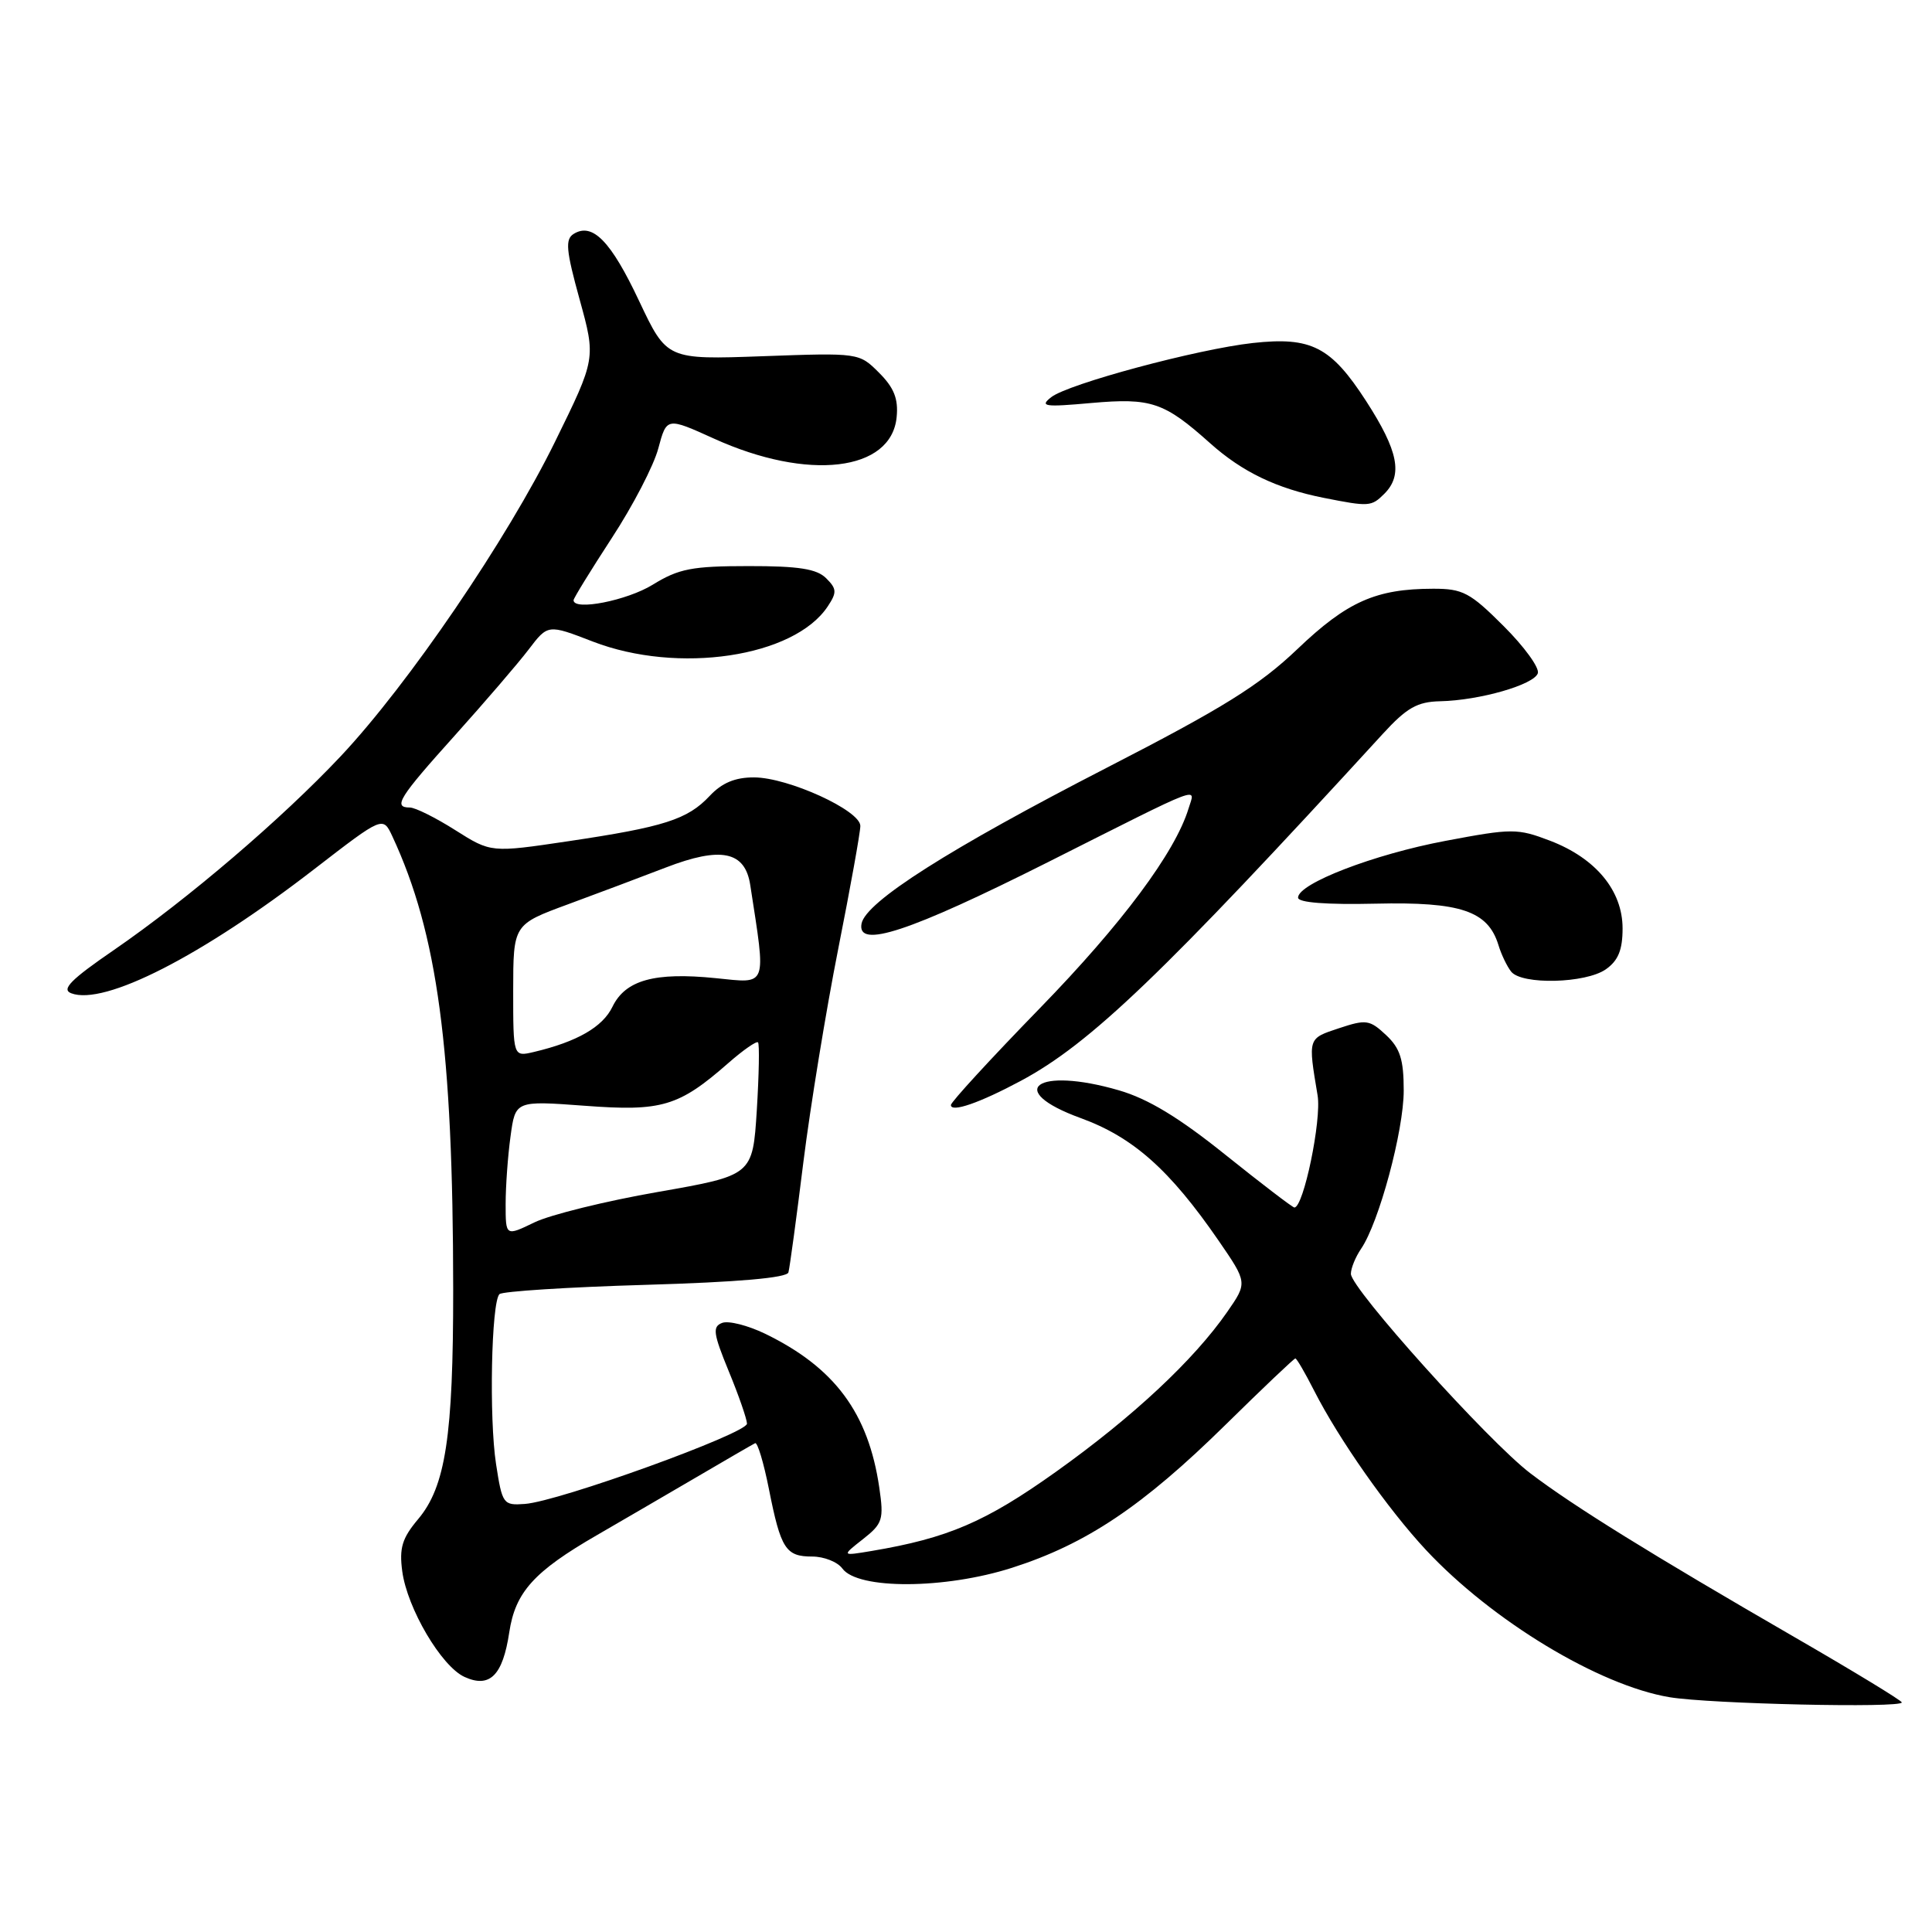<?xml version="1.0" encoding="UTF-8" standalone="no"?>
<!DOCTYPE svg PUBLIC "-//W3C//DTD SVG 1.1//EN" "http://www.w3.org/Graphics/SVG/1.1/DTD/svg11.dtd" >
<svg xmlns="http://www.w3.org/2000/svg" xmlns:xlink="http://www.w3.org/1999/xlink" version="1.1" viewBox="0 0 256 256">
 <g >
 <path fill="currentColor"
d=" M 252.00 225.58 C 252.00 225.34 245.59 221.44 237.75 216.91 C 218.74 205.92 208.48 199.56 202.78 195.22 C 197.24 191.01 179.00 170.74 179.00 168.79 C 179.00 168.05 179.61 166.56 180.35 165.47 C 182.72 162.01 186.00 149.84 186.00 144.51 C 186.00 140.39 185.53 138.90 183.66 137.15 C 181.49 135.12 181.02 135.05 177.41 136.25 C 173.27 137.62 173.31 137.50 174.59 145.16 C 175.13 148.40 172.73 160.00 171.51 160.00 C 171.28 160.00 167.17 156.86 162.39 153.03 C 156.23 148.08 152.12 145.59 148.25 144.47 C 137.35 141.30 133.03 144.45 143.19 148.15 C 150.14 150.68 154.99 154.99 161.45 164.36 C 165.30 169.96 165.30 169.96 162.61 173.84 C 158.20 180.20 150.11 187.76 139.92 195.02 C 130.60 201.66 125.61 203.81 115.50 205.51 C 111.50 206.18 111.50 206.18 114.34 203.95 C 116.96 201.89 117.13 201.35 116.51 197.11 C 115.06 187.22 110.60 181.21 101.39 176.73 C 99.09 175.62 96.53 174.97 95.69 175.29 C 94.38 175.79 94.51 176.69 96.56 181.69 C 97.88 184.88 98.96 188.01 98.98 188.64 C 99.00 189.93 74.05 198.96 69.54 199.28 C 66.68 199.49 66.55 199.31 65.73 194.00 C 64.79 187.94 65.10 172.56 66.18 171.48 C 66.56 171.11 75.26 170.55 85.52 170.25 C 97.80 169.89 104.28 169.32 104.47 168.60 C 104.64 167.99 105.53 161.43 106.45 154.00 C 107.38 146.57 109.46 133.86 111.07 125.73 C 112.68 117.61 114.00 110.28 114.00 109.44 C 114.00 107.39 104.44 103.02 99.92 103.01 C 97.41 103.00 95.66 103.73 94.03 105.47 C 91.10 108.59 87.99 109.58 75.28 111.47 C 65.06 112.99 65.06 112.99 60.33 110.00 C 57.73 108.35 55.02 107.00 54.30 107.00 C 52.04 107.00 52.85 105.70 60.26 97.46 C 64.24 93.03 68.65 87.90 70.05 86.06 C 72.60 82.71 72.60 82.71 78.55 85.01 C 89.85 89.37 105.22 87.08 109.68 80.35 C 110.91 78.50 110.88 78.02 109.47 76.62 C 108.23 75.38 105.84 75.00 99.18 75.01 C 91.71 75.01 89.94 75.35 86.50 77.47 C 83.08 79.58 76.00 80.97 76.00 79.53 C 76.00 79.27 78.28 75.57 81.06 71.30 C 83.85 67.04 86.63 61.69 87.23 59.41 C 88.34 55.28 88.34 55.28 94.61 58.12 C 107.08 63.78 118.12 62.47 118.81 55.27 C 119.05 52.84 118.46 51.37 116.48 49.39 C 113.84 46.75 113.81 46.74 101.09 47.20 C 88.36 47.66 88.36 47.66 84.68 39.87 C 80.95 31.95 78.51 29.45 76.02 30.99 C 74.87 31.70 75.00 33.15 76.80 39.67 C 78.96 47.50 78.96 47.50 73.56 58.50 C 67.22 71.43 54.12 90.66 45.15 100.20 C 37.35 108.49 24.94 119.10 15.11 125.87 C 9.38 129.80 8.10 131.10 9.43 131.61 C 13.81 133.29 26.74 126.69 41.70 115.12 C 50.74 108.14 50.74 108.14 51.99 110.82 C 57.98 123.68 60.03 138.97 60.05 170.86 C 60.06 190.31 59.04 196.98 55.40 201.30 C 53.28 203.82 52.89 205.12 53.30 208.20 C 53.96 213.12 58.49 220.81 61.55 222.20 C 64.90 223.73 66.62 222.01 67.48 216.29 C 68.28 210.97 70.75 208.23 79.12 203.40 C 82.08 201.69 87.87 198.31 92.00 195.90 C 96.12 193.48 99.75 191.38 100.06 191.23 C 100.37 191.08 101.19 193.80 101.88 197.28 C 103.46 205.25 104.11 206.25 107.62 206.25 C 109.18 206.25 110.98 206.96 111.62 207.84 C 113.67 210.64 125.19 210.59 134.10 207.74 C 143.94 204.59 151.41 199.59 162.41 188.77 C 167.32 183.94 171.47 180.00 171.64 180.00 C 171.82 180.00 172.93 181.91 174.12 184.25 C 177.41 190.72 183.89 199.95 188.95 205.38 C 197.72 214.77 211.88 223.33 221.23 224.89 C 226.60 225.78 252.00 226.35 252.00 225.58 Z  M 135.26 143.22 C 144.47 138.29 154.09 129.06 183.22 97.25 C 186.40 93.78 187.79 92.99 190.81 92.92 C 196.04 92.81 203.27 90.73 203.77 89.21 C 204.01 88.49 201.97 85.68 199.24 82.96 C 194.80 78.52 193.83 78.00 189.89 78.01 C 182.32 78.02 178.51 79.71 171.92 86.00 C 166.87 90.82 162.08 93.80 146.67 101.72 C 125.81 112.45 114.72 119.49 114.16 122.38 C 113.51 125.78 120.50 123.47 138.86 114.24 C 159.90 103.65 158.37 104.23 157.49 107.13 C 155.72 112.94 148.67 122.41 137.78 133.60 C 131.30 140.26 126.00 146.03 126.00 146.42 C 126.00 147.46 129.81 146.14 135.26 143.22 Z  M 212.78 128.44 C 214.42 127.29 215.00 125.88 215.00 123.02 C 215.00 118.01 211.45 113.72 205.39 111.40 C 201.06 109.75 200.37 109.75 191.53 111.42 C 182.06 113.20 172.00 117.07 172.00 118.94 C 172.00 119.60 175.73 119.89 182.29 119.74 C 193.54 119.48 197.16 120.70 198.55 125.22 C 198.93 126.48 199.69 128.06 200.24 128.75 C 201.66 130.52 210.11 130.31 212.78 128.44 Z  M 183.43 65.43 C 185.92 62.94 185.30 59.77 181.01 53.13 C 176.35 45.93 173.75 44.60 166.00 45.45 C 158.67 46.26 141.54 50.86 139.29 52.63 C 137.72 53.86 138.38 53.96 144.60 53.40 C 152.55 52.70 154.24 53.27 160.36 58.74 C 164.61 62.54 169.17 64.73 175.41 65.97 C 181.42 67.16 181.71 67.14 183.43 65.43 Z  M 67.00 159.55 C 67.00 157.20 67.29 153.15 67.65 150.56 C 68.29 145.84 68.29 145.84 77.49 146.52 C 87.70 147.29 89.94 146.62 96.52 140.85 C 98.47 139.14 100.24 137.91 100.44 138.12 C 100.65 138.33 100.57 142.38 100.28 147.12 C 99.73 155.74 99.73 155.74 87.18 157.94 C 80.28 159.14 72.91 160.96 70.82 161.97 C 67.00 163.82 67.00 163.82 67.00 159.55 Z  M 68.00 131.27 C 68.01 122.50 68.01 122.50 75.25 119.83 C 79.24 118.36 85.06 116.17 88.20 114.96 C 95.53 112.13 98.72 112.78 99.41 117.26 C 101.53 131.00 101.78 130.31 94.83 129.61 C 86.74 128.79 82.87 129.86 81.15 133.41 C 79.85 136.09 76.48 138.03 70.75 139.39 C 68.00 140.04 68.00 140.04 68.00 131.27 Z "/>
</g>
</svg>